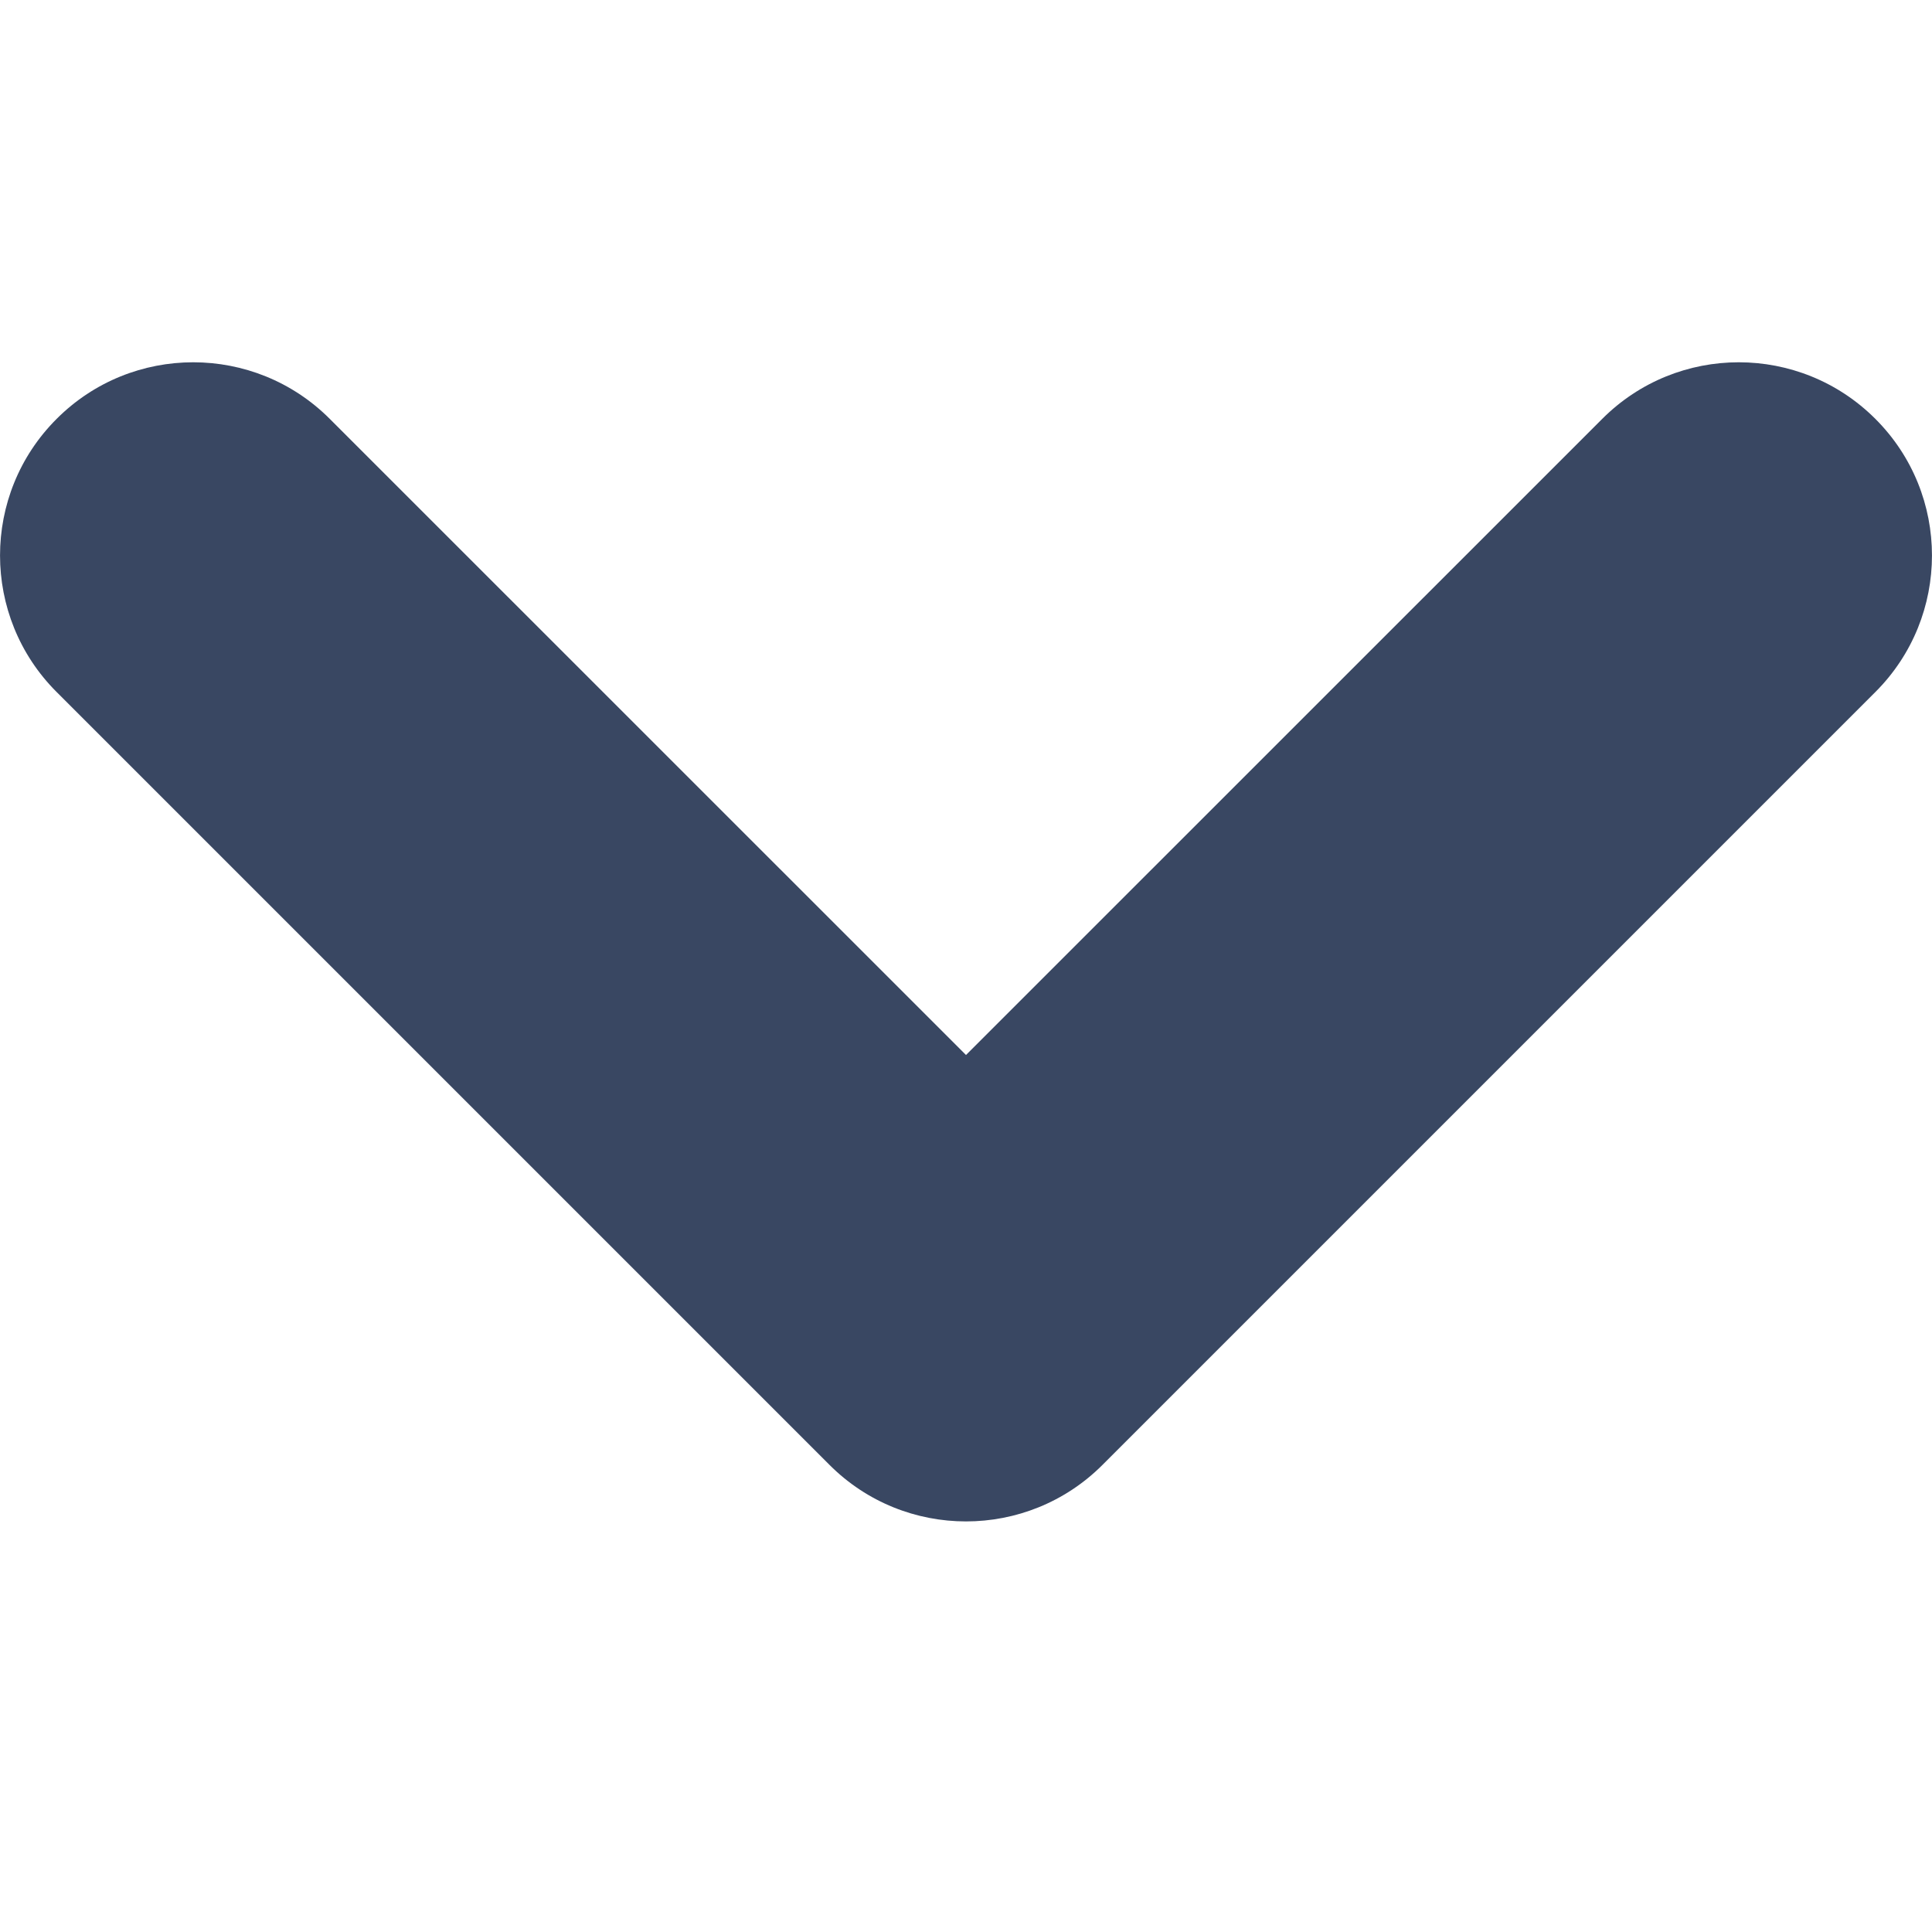 <svg width="16" height="16" viewBox="0 0 16 16" fill="none" xmlns="http://www.w3.org/2000/svg">
<path fill-rule="evenodd" clip-rule="evenodd" d="M8 8.737L2.731 3.469C2.107 2.844 1.093 2.844 0.469 3.469C-0.156 4.093 -0.156 5.107 0.469 5.731L6.869 12.131C7.493 12.756 8.507 12.756 9.131 12.131L15.531 5.731C16.156 5.107 16.156 4.093 15.531 3.469C14.906 2.844 13.893 2.844 13.269 3.469L8 8.737Z" fill="#394762"/>
</svg>
